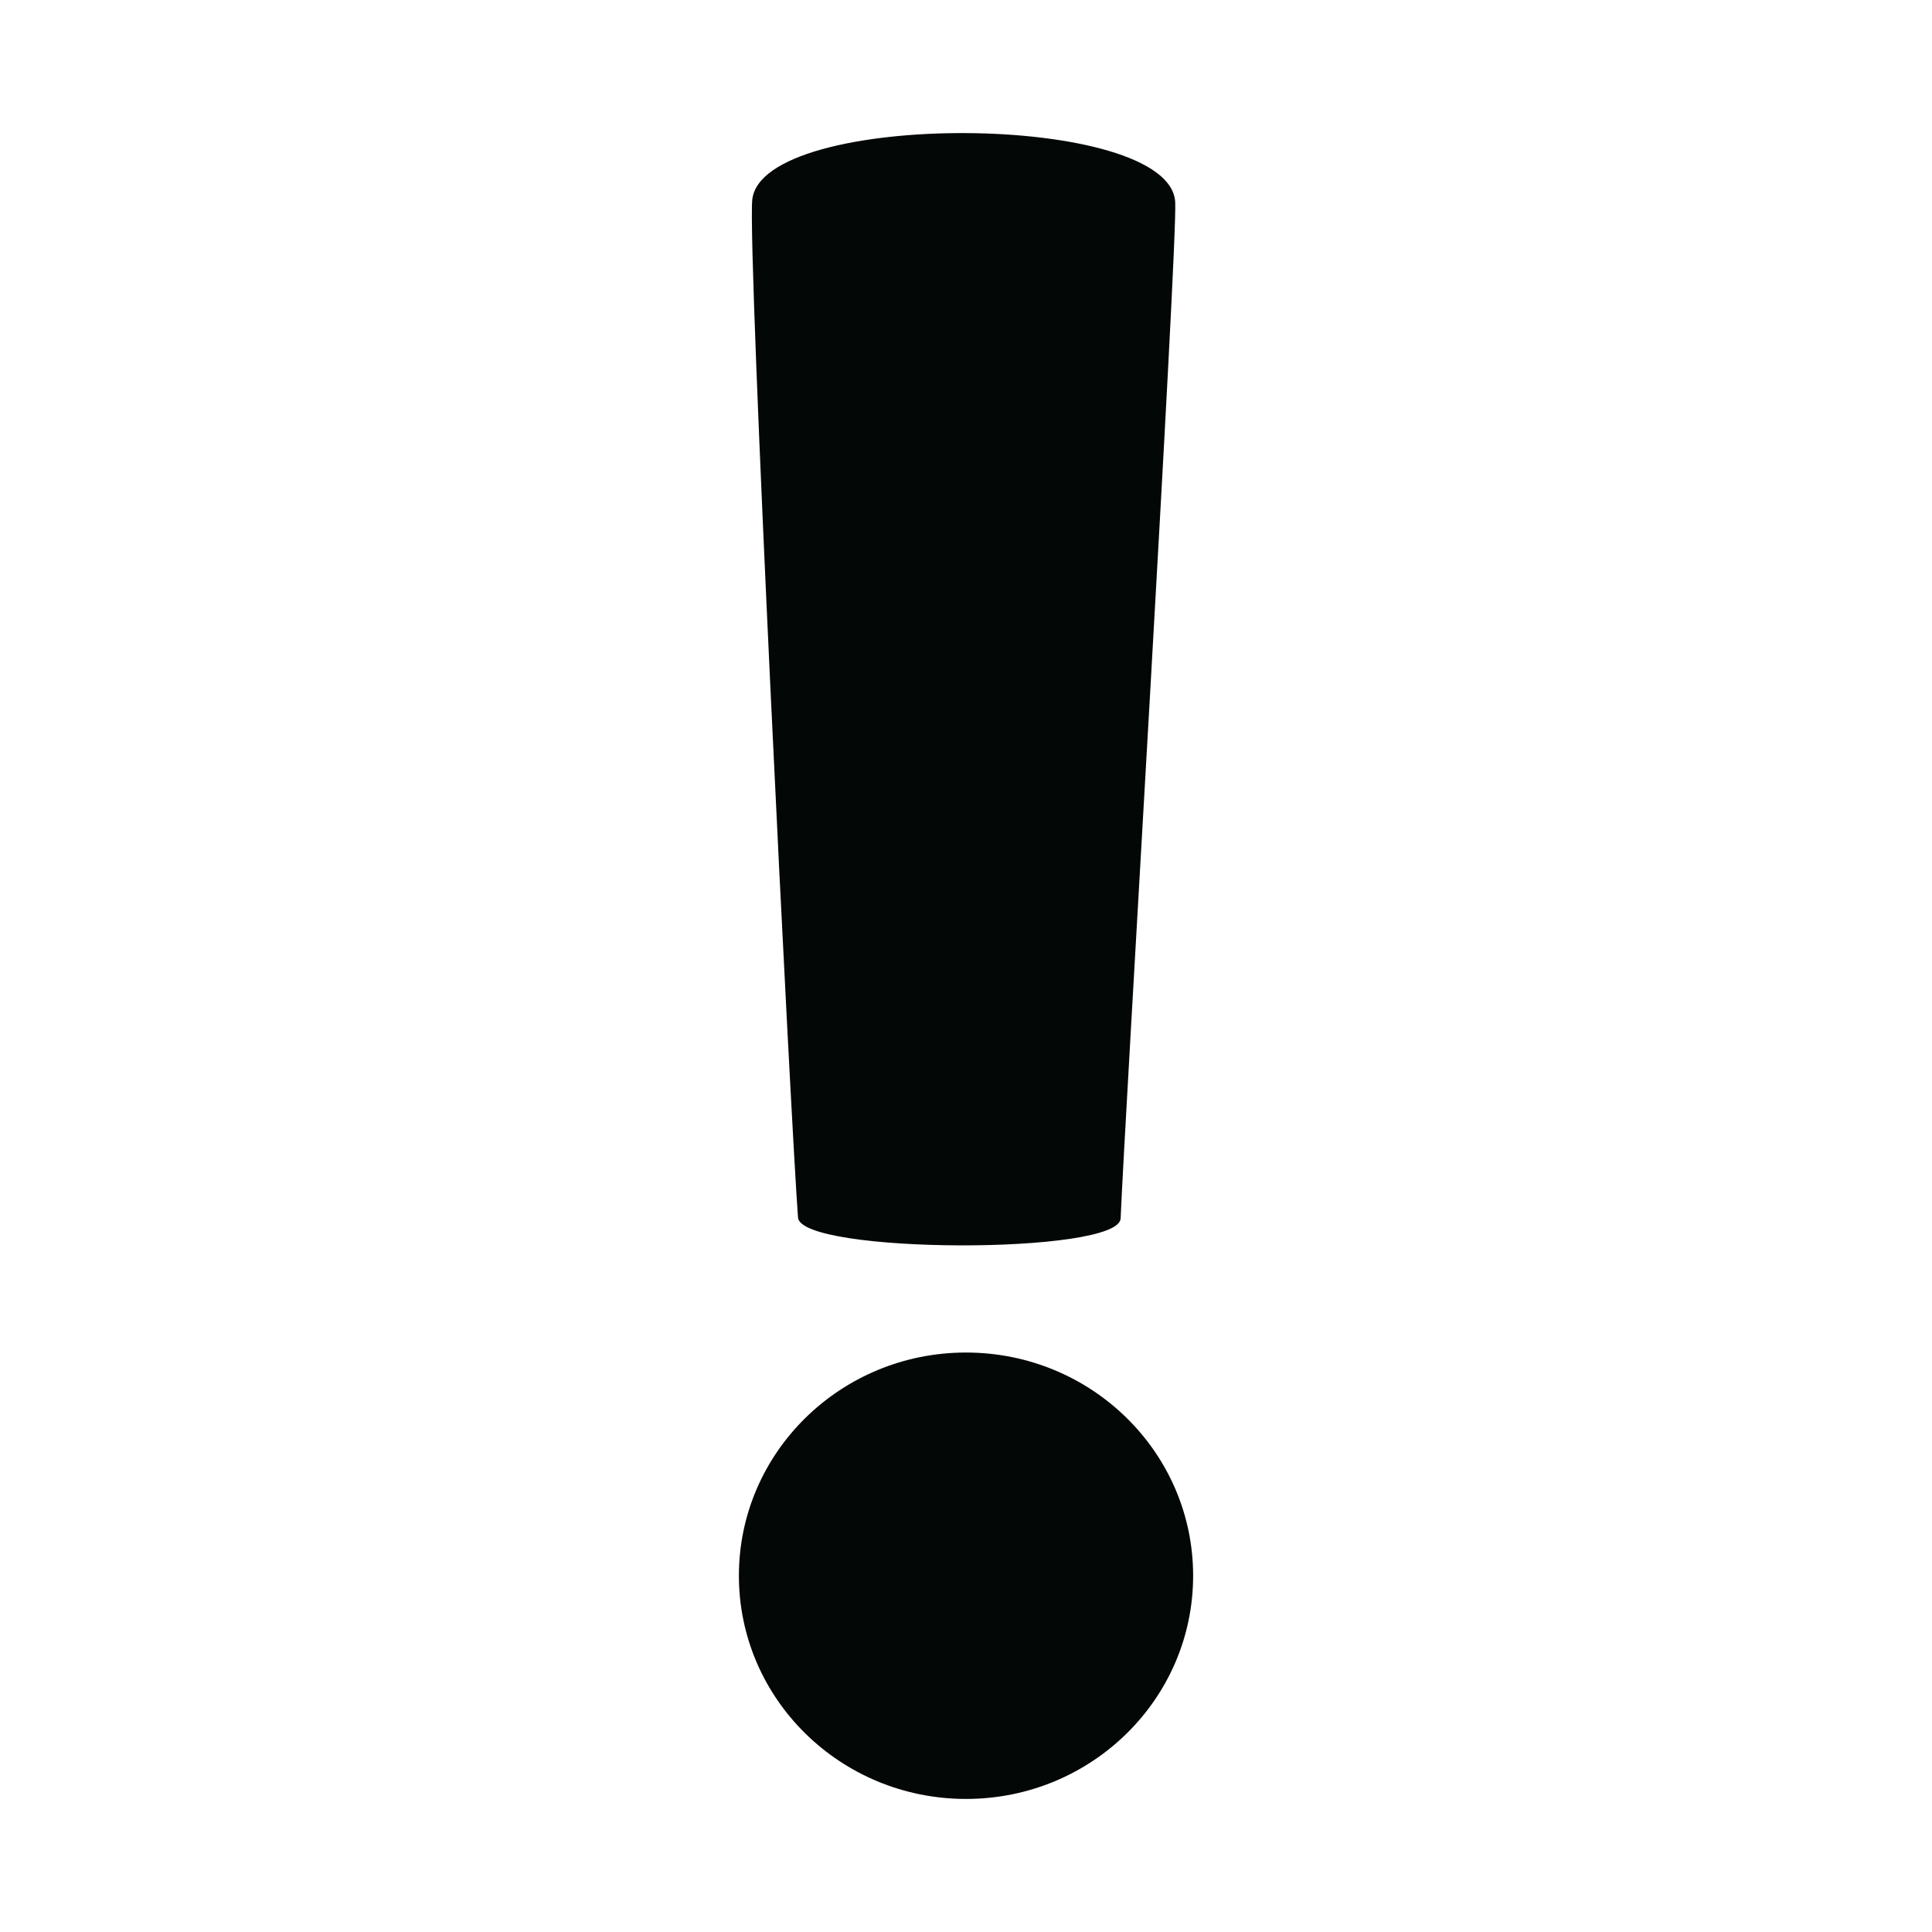 <?xml version="1.0" encoding="UTF-8" standalone="no"?>
<!DOCTYPE svg PUBLIC "-//W3C//DTD SVG 1.1//EN" "http://www.w3.org/Graphics/SVG/1.1/DTD/svg11.dtd">
<!-- Created with Vectornator (http://vectornator.io/) -->
<svg height="100%" stroke-miterlimit="10" style="fill-rule:nonzero;clip-rule:evenodd;stroke-linecap:round;stroke-linejoin:round;" version="1.1" viewBox="323.594 337.6 56.7 56.7" width="100%" xml:space="preserve" xmlns="http://www.w3.org/2000/svg" xmlns:vectornator="http://vectornator.io" xmlns:xlink="http://www.w3.org/1999/xlink">
<defs/>
<clipPath id="ArtboardFrame">
<rect height="56.7" width="56.7" x="323.594" y="337.6"/>
</clipPath>
<g clip-path="url(#ArtboardFrame)" id="Layer" vectornator:layerName="Layer">
<g opacity="1" vectornator:layerName="グループ 8">
<g opacity="1" vectornator:layerName="グループ 3">
<path d="M345.279 383.844C345.279 380.227 348.263 377.294 351.944 377.294C355.626 377.294 358.61 380.227 358.61 383.844C358.61 387.462 355.626 390.395 351.944 390.395C348.263 390.395 345.279 387.462 345.279 383.844Z" fill="#030705" fill-rule="nonzero" opacity="1" stroke="none" vectornator:layerName="楕円形 1"/>
<path d="M345.671 343.465C345.524 344.89 346.813 370.734 347.014 373.332C347.096 374.402 356.439 374.432 356.482 373.358C356.593 370.581 358.152 344.854 358.084 343.534C357.945 340.865 345.944 340.818 345.671 343.465Z" fill="#030705" fill-rule="nonzero" opacity="1" stroke="none" vectornator:layerName="曲線 2"/>
</g>
</g>
</g>
</svg>
